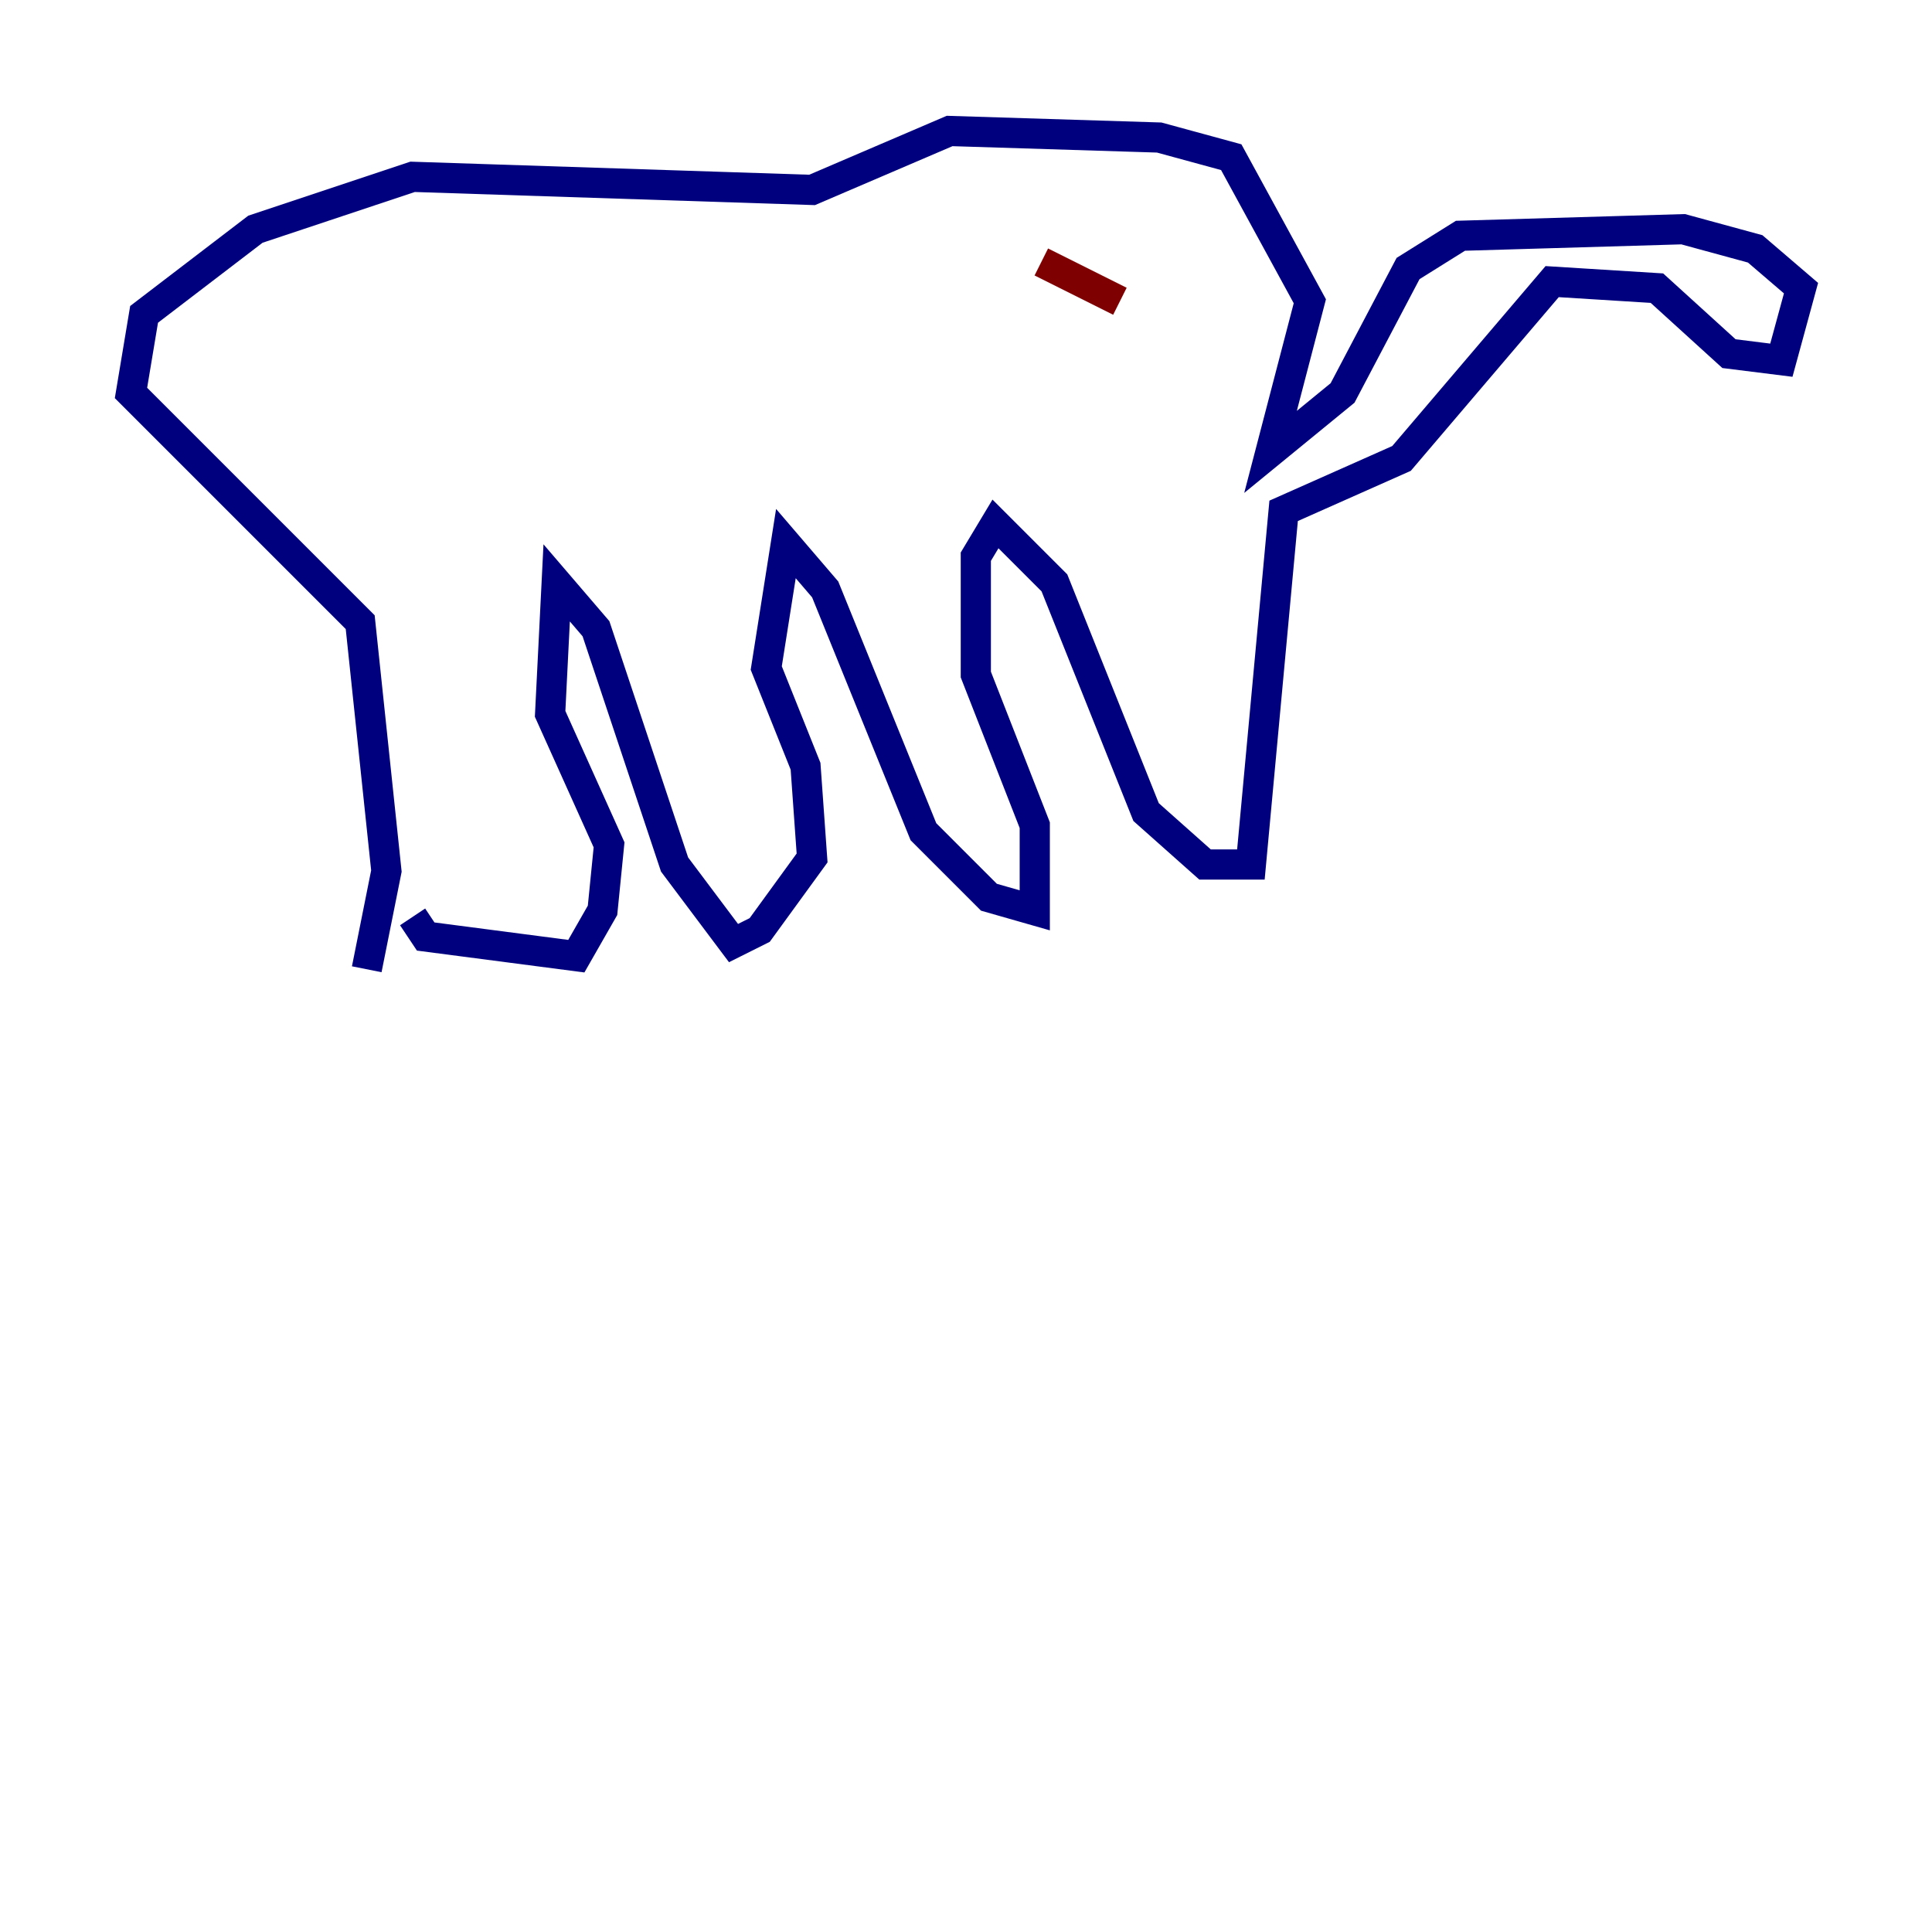 <?xml version="1.0" encoding="utf-8" ?>
<svg baseProfile="tiny" height="128" version="1.2" viewBox="0,0,128,128" width="128" xmlns="http://www.w3.org/2000/svg" xmlns:ev="http://www.w3.org/2001/xml-events" xmlns:xlink="http://www.w3.org/1999/xlink"><defs /><polyline fill="none" points="24.298,64.217 25.6,57.709 23.864,41.22 8.678,26.034 9.546,20.827 16.922,15.186 27.336,11.715 53.803,12.583 62.915,8.678 76.8,9.112 81.573,10.414 86.78,19.959 84.176,29.939 88.949,26.034 93.288,17.79 96.759,15.62 111.512,15.186 116.285,16.488 119.322,19.091 118.02,23.864 114.549,23.43 109.776,19.091 102.834,18.658 92.854,30.373 85.044,33.844 82.875,57.275 79.837,57.275 75.932,53.803 69.858,38.617 65.953,34.712 64.651,36.881 64.651,44.691 68.556,54.671 68.556,60.312 65.519,59.444 61.18,55.105 54.671,39.051 52.068,36.014 50.766,44.258 53.37,50.766 53.803,56.841 50.332,61.614 48.597,62.481 44.691,57.275 39.485,41.654 36.881,38.617 36.447,47.295 40.352,55.973 39.919,60.312 38.183,63.349 28.203,62.047 27.336,60.746" stroke="#00007f" stroke-width="2" /><polyline fill="none" points="68.99,17.356 74.197,19.959" stroke="#7f0000" stroke-width="2" /></svg>